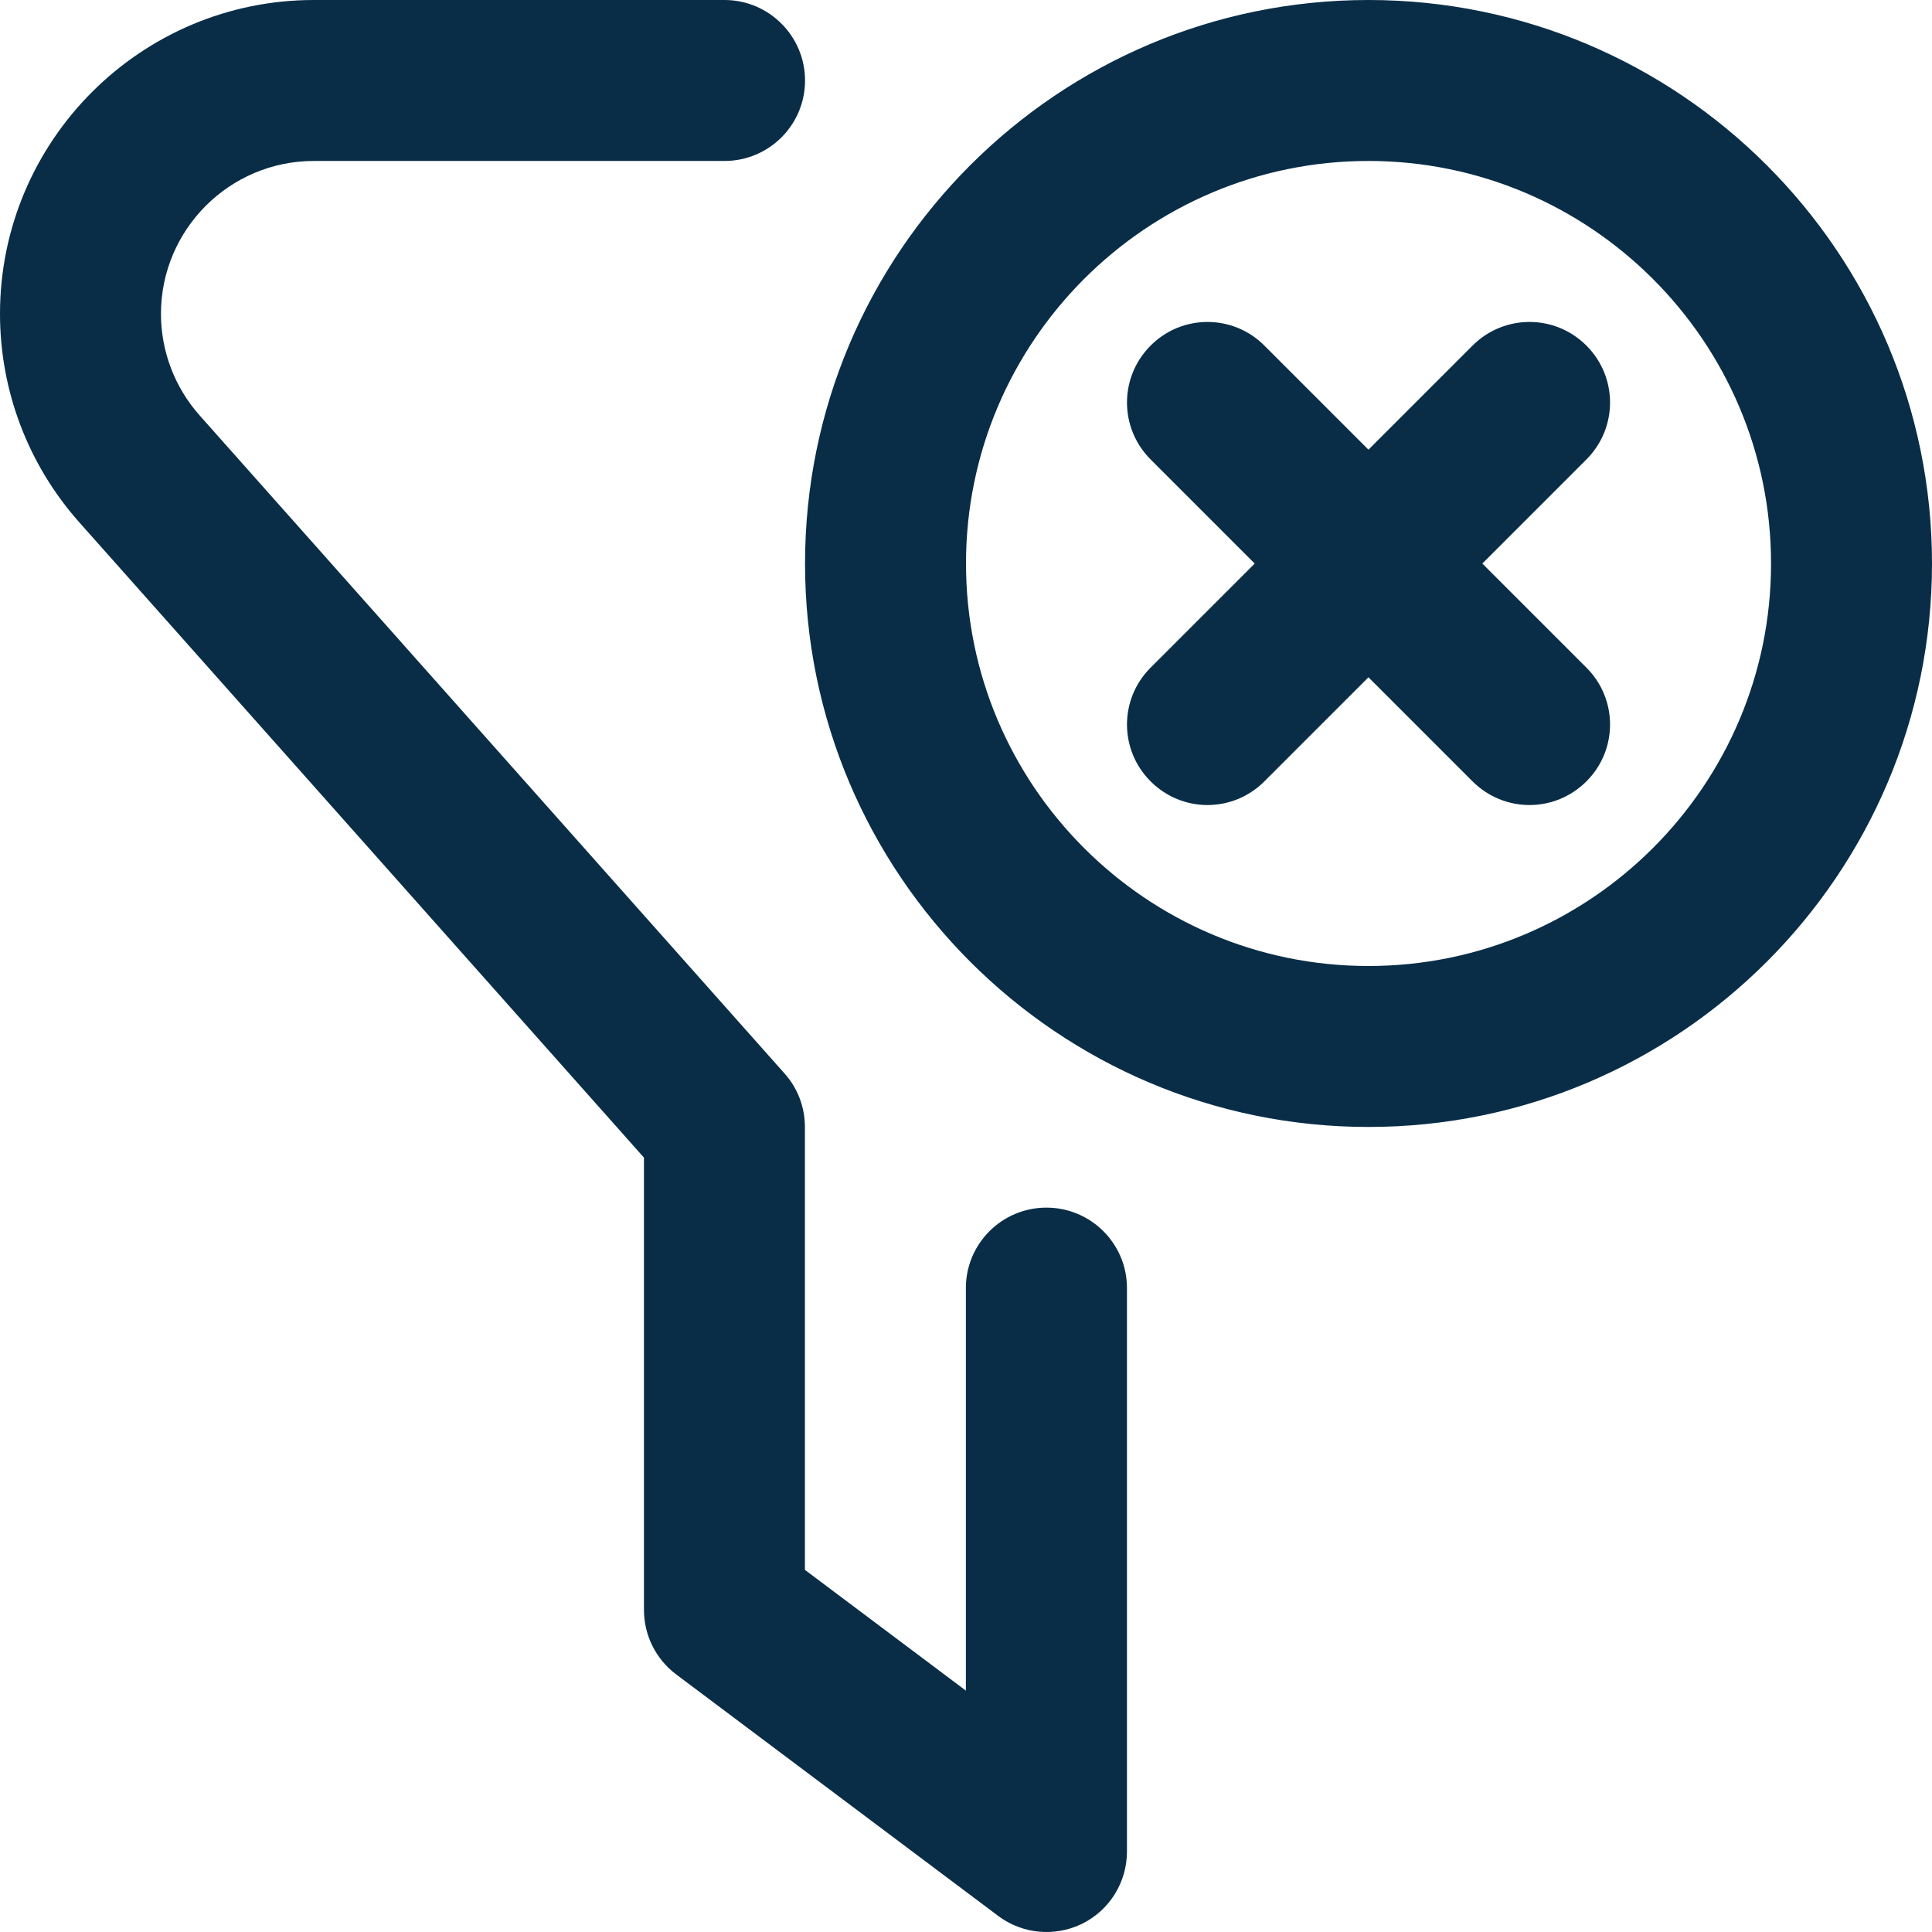 <svg width="16" height="16" viewBox="0 0 16 16" fill="none" xmlns="http://www.w3.org/2000/svg">
<g clip-path="url(#clip0_2064_24533)">
<path d="M11.333 0C8.76 0 6.667 2.093 6.667 4.667C6.667 7.24 8.76 9.333 11.333 9.333C13.907 9.333 16 7.24 16 4.667C16 2.093 13.907 0 11.333 0ZM11.333 8C9.495 8 8 6.505 8 4.667C8 2.829 9.495 1.333 11.333 1.333C13.171 1.333 14.667 2.829 14.667 4.667C14.667 6.505 13.171 8 11.333 8ZM13.138 3.805L12.276 4.667L13.138 5.529C13.399 5.789 13.399 6.211 13.138 6.471C13.008 6.601 12.837 6.667 12.667 6.667C12.496 6.667 12.325 6.601 12.195 6.471L11.333 5.609L10.471 6.471C10.341 6.601 10.171 6.667 10 6.667C9.829 6.667 9.659 6.601 9.529 6.471C9.268 6.211 9.268 5.789 9.529 5.529L10.391 4.667L9.529 3.805C9.268 3.544 9.268 3.123 9.529 2.862C9.789 2.601 10.211 2.601 10.471 2.862L11.333 3.724L12.195 2.862C12.456 2.601 12.877 2.601 13.138 2.862C13.399 3.123 13.399 3.544 13.138 3.805ZM9.333 10.667V15.333C9.333 15.586 9.191 15.817 8.965 15.93C8.87 15.977 8.768 16 8.667 16C8.525 16 8.385 15.955 8.267 15.867L5.6 13.867C5.432 13.741 5.333 13.543 5.333 13.333V9.587L0.656 4.325C0.233 3.849 0 3.236 0 2.599C0 1.166 1.166 0 2.599 0L6 0C6.368 0 6.667 0.299 6.667 0.667C6.667 1.035 6.368 1.333 6 1.333L2.599 1.333C1.901 1.333 1.333 1.901 1.333 2.599C1.333 2.909 1.447 3.208 1.653 3.44L6.498 8.891C6.607 9.013 6.666 9.17 6.666 9.334V13.001L7.999 14.001L7.999 10.667C7.999 10.299 8.298 10.001 8.666 10.001C9.034 10.001 9.333 10.299 9.333 10.667L9.333 10.667Z" fill="#092D47"/>
</g>
<defs>
<clipPath id="clip0_2064_24533">
<rect width="16" height="16" fill="white"/>
</clipPath>
</defs>
</svg>
